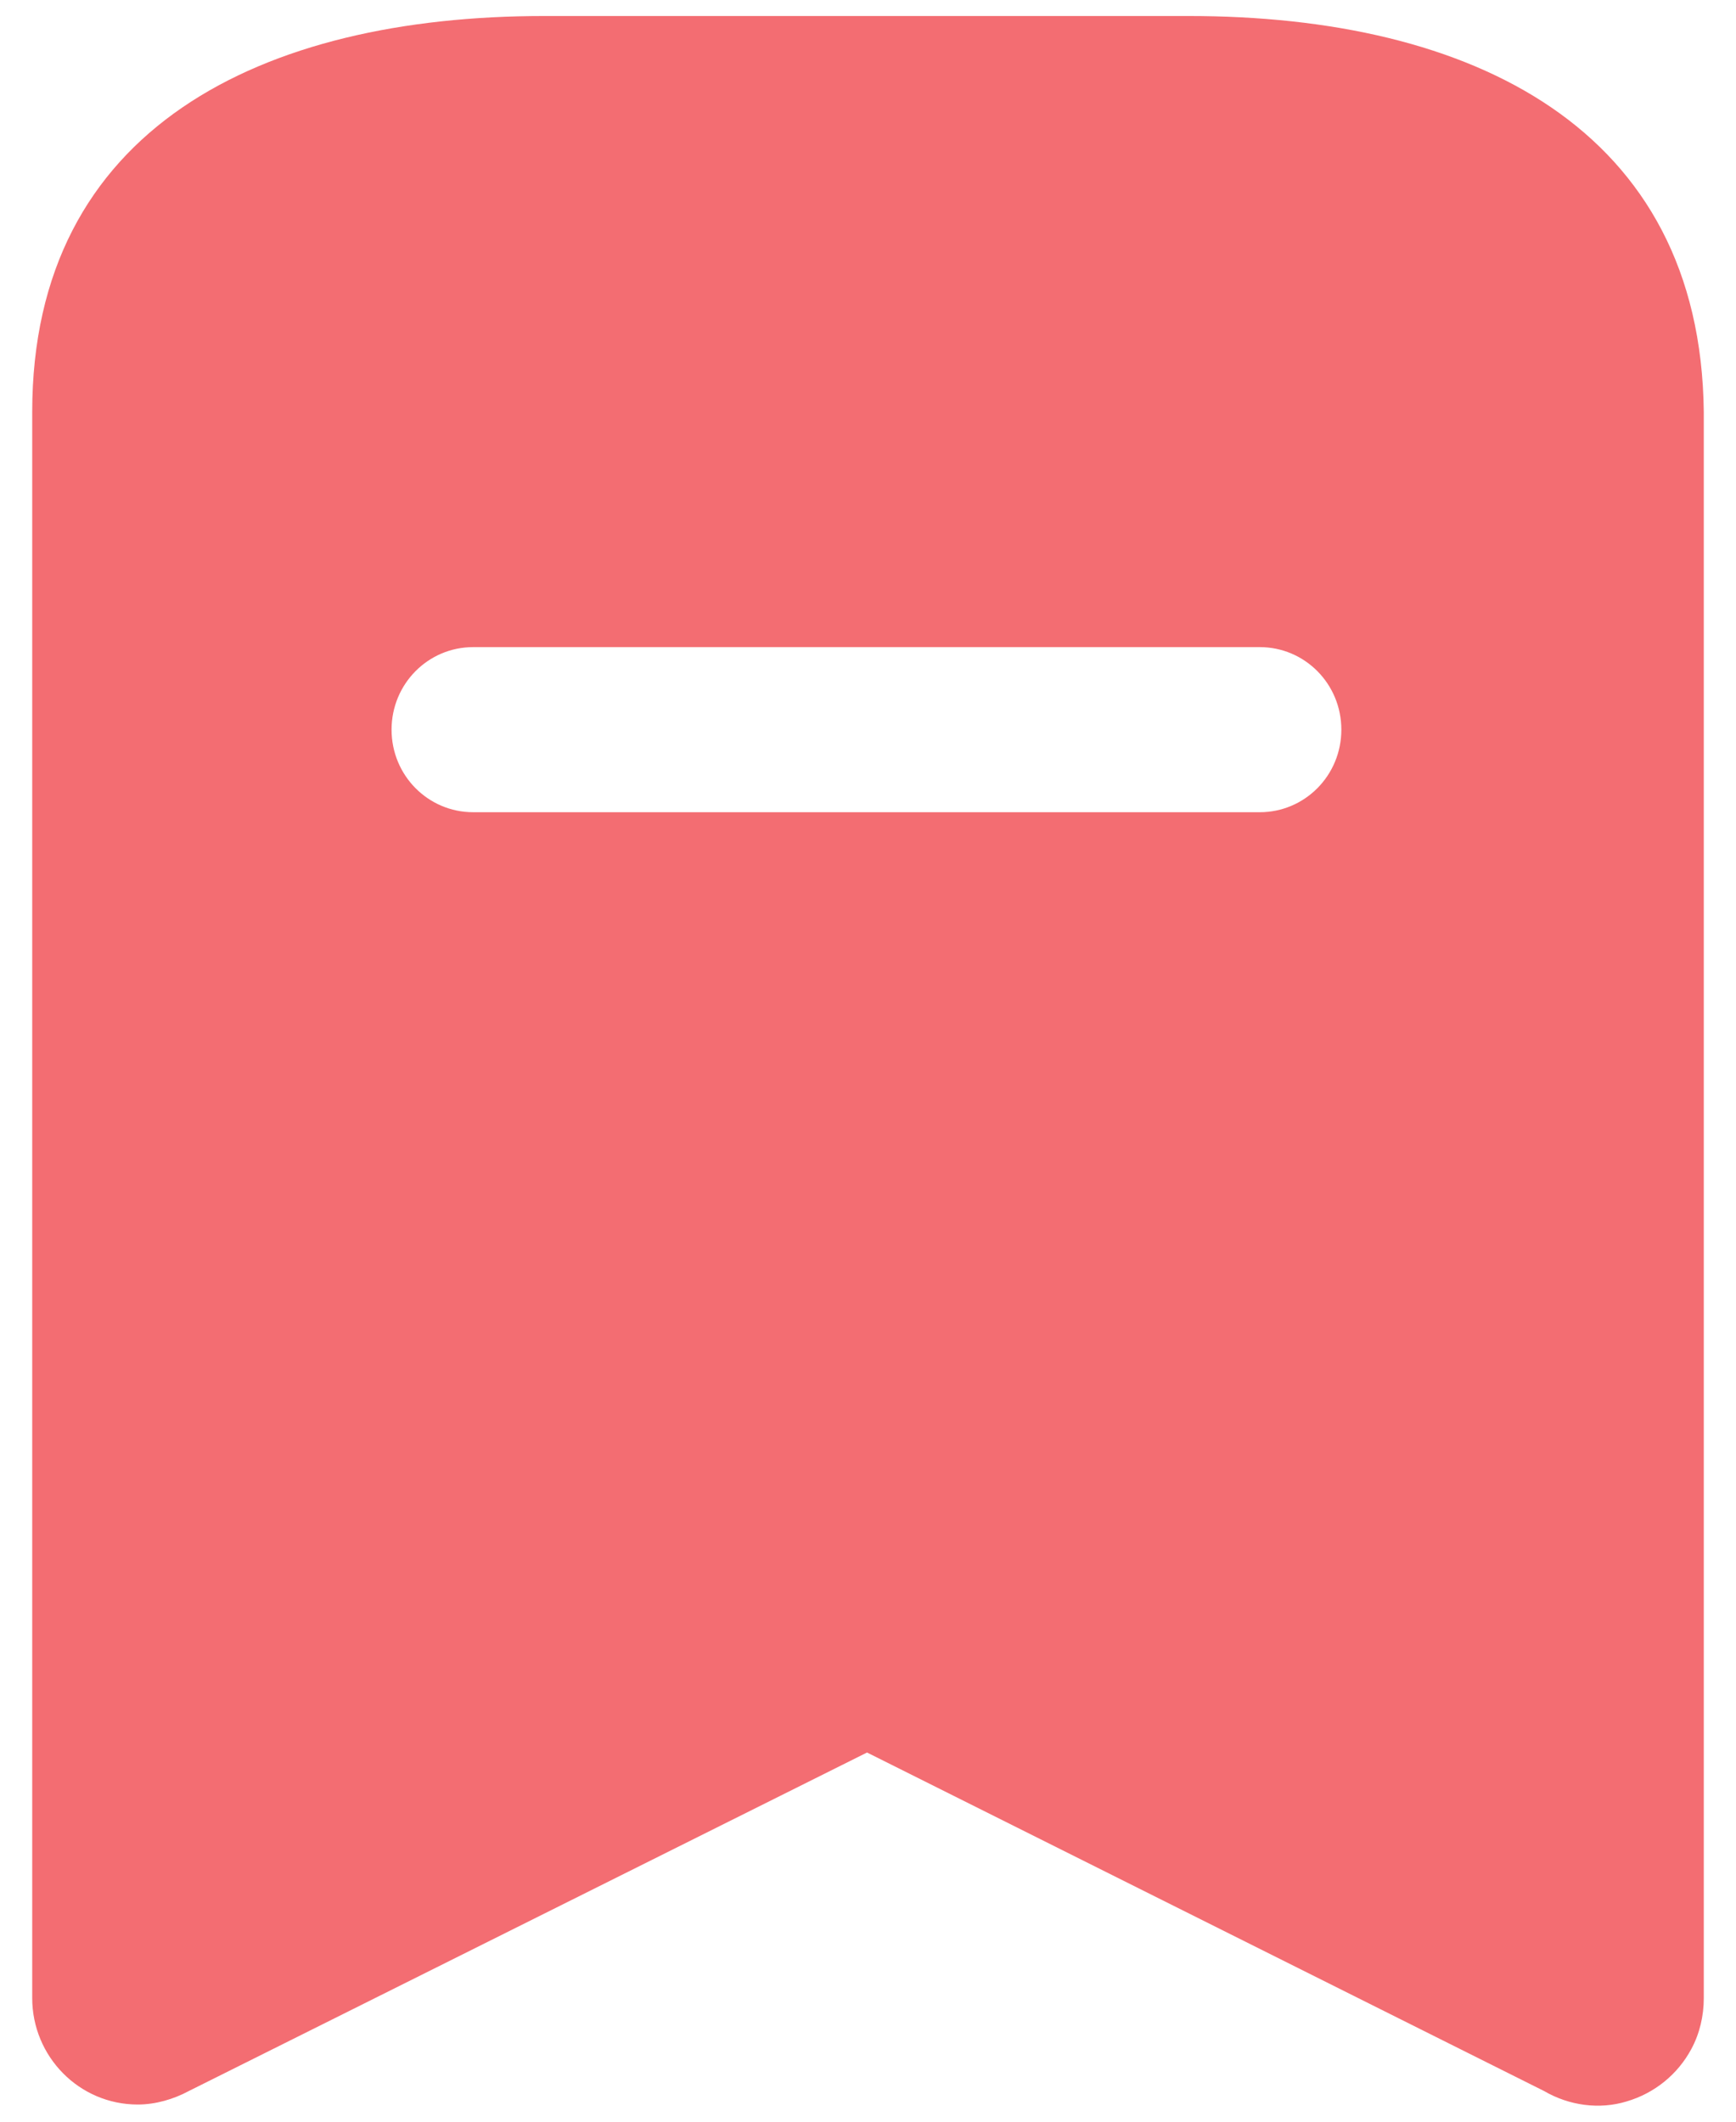 <svg width="9" height="11" viewBox="0 0 9 11" fill="none" xmlns="http://www.w3.org/2000/svg">
<path d="M6.163 0.083C7.631 0.083 8.817 0.663 8.833 2.136V10.359C8.833 10.451 8.812 10.543 8.768 10.624C8.698 10.754 8.579 10.852 8.433 10.895C8.292 10.938 8.135 10.917 8.005 10.841L4.495 9.086L0.979 10.841C0.899 10.884 0.806 10.911 0.714 10.911C0.41 10.911 0.167 10.662 0.167 10.359V2.136C0.167 0.663 1.358 0.083 2.821 0.083H6.163ZM6.531 3.355H2.453C2.22 3.355 2.03 3.545 2.03 3.783C2.03 4.021 2.22 4.211 2.453 4.211H6.531C6.764 4.211 6.954 4.021 6.954 3.783C6.954 3.545 6.764 3.355 6.531 3.355Z" fill="#F36D72"/>
</svg>
